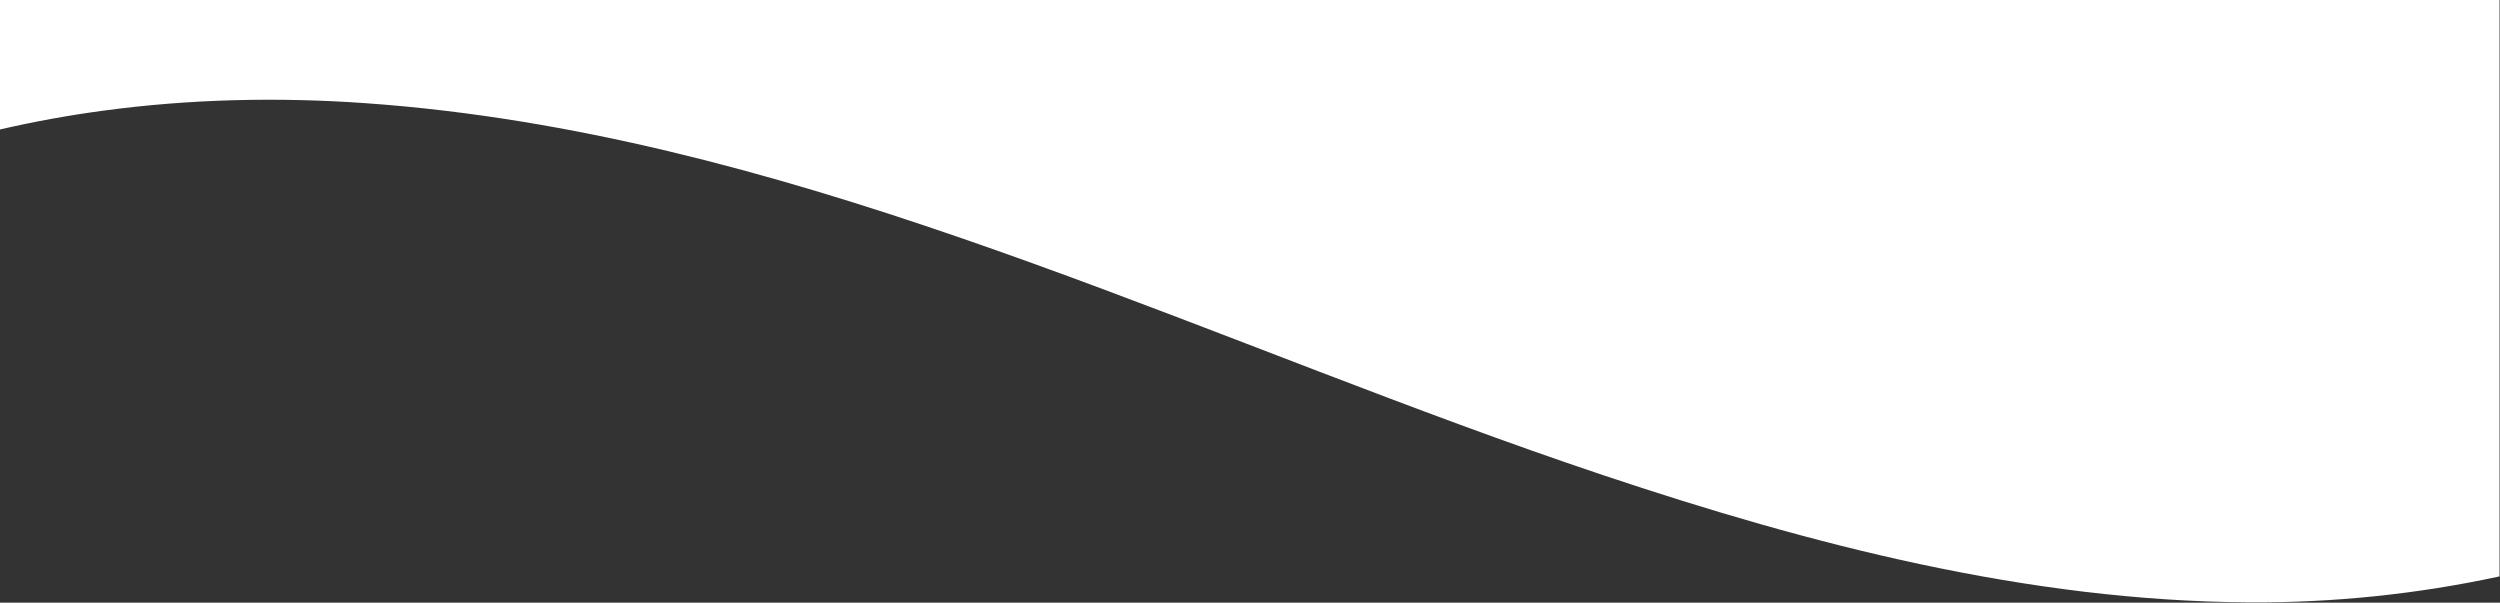 <svg width="2124" height="512" viewBox="0 0 2124 512" fill="none" xmlns="http://www.w3.org/2000/svg">
<rect x="0" y="0" width="2124" height="512" fill="#333333" stroke="none"/>
<path d="M0 0V110C28.86 103.333 57.96 98.027 87.29 94.08C161.08 84.08 235.95 82.39 310.33 87.64C333 89.24 355.55 91.387 378 94.08C720.22 134.88 1038.06 295.28 1361.8 403.63C1538.81 462.87 1722.92 510.64 1910.72 511.75C1982.27 512.201 2053.66 504.81 2123.6 489.71V0H0Z" fill="white"/>
</svg>
